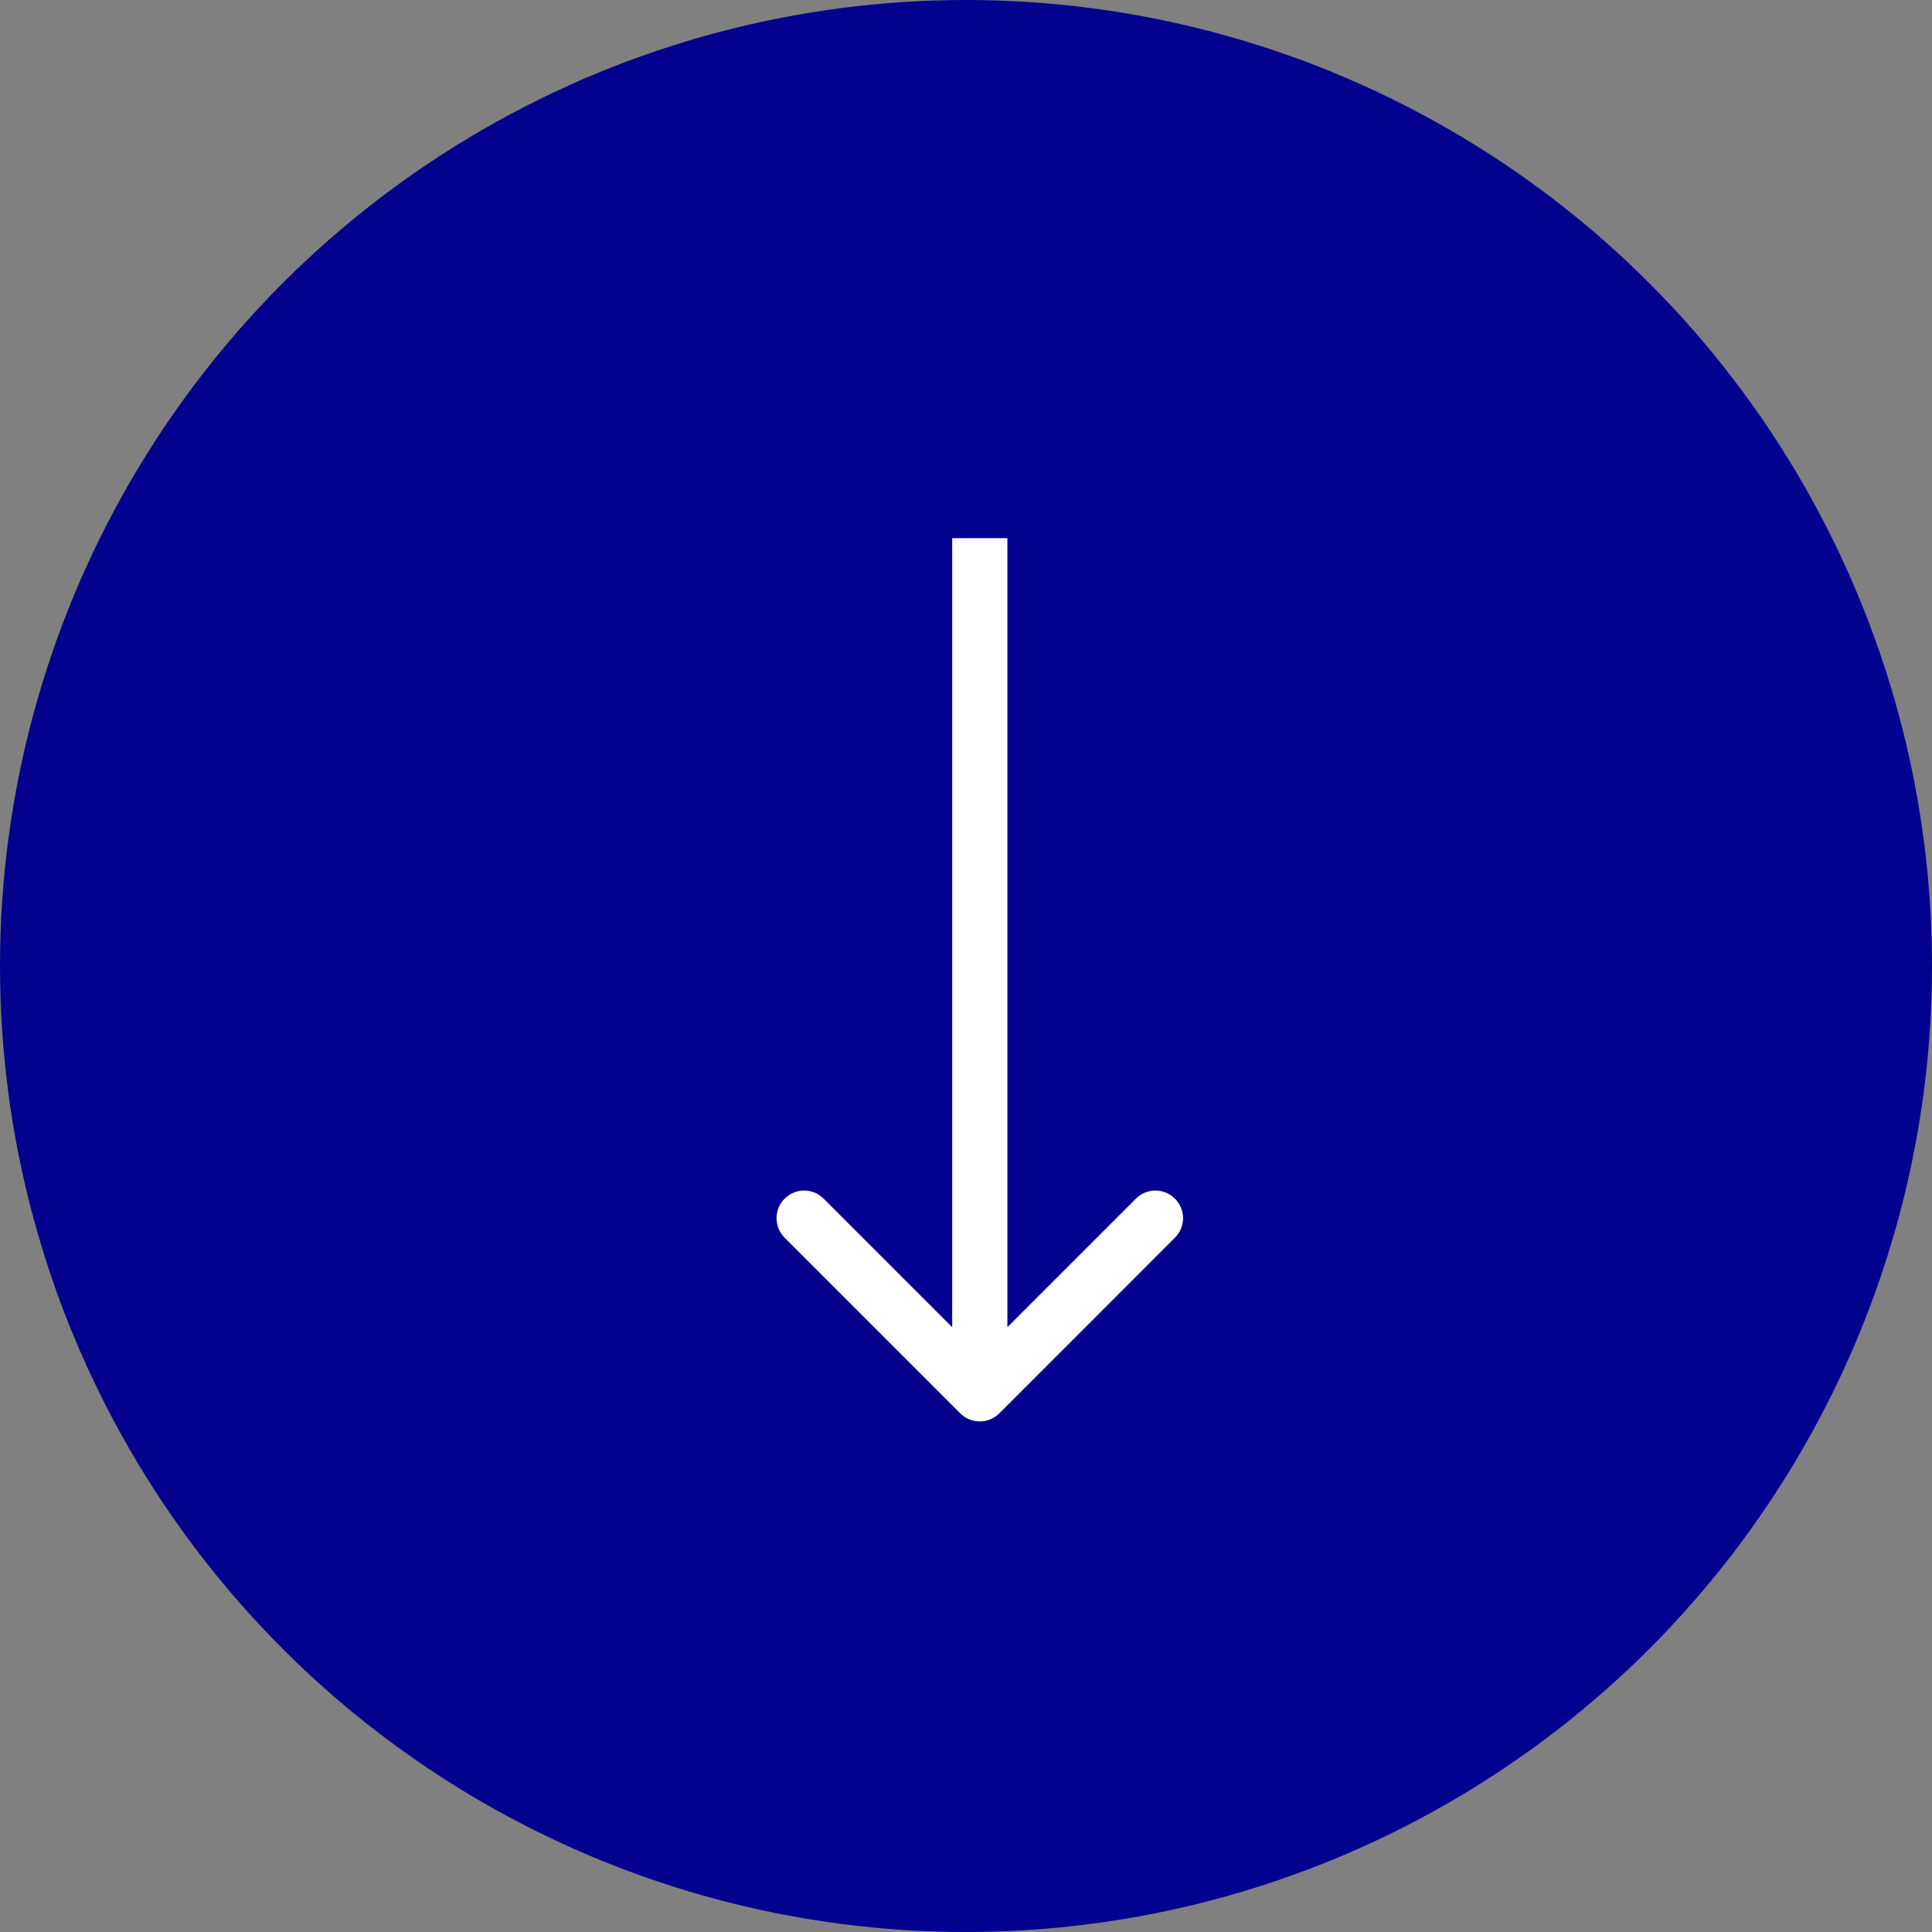 <svg width="35" height="35" viewBox="0 0 35 35" fill="none" xmlns="http://www.w3.org/2000/svg">
<rect x="0" y="0" width="35" height="35" fill="#808080" stroke="none"/>
<g id="Group 2">
<circle id="Ellipse 4" cx="17.5" cy="17.5" r="17.5" fill="#03018D"/>
<path id="Vector 5" d="M17.396 25.604C17.592 25.799 17.908 25.799 18.104 25.604L21.285 22.422C21.481 22.226 21.481 21.91 21.285 21.715C21.09 21.519 20.774 21.519 20.578 21.715L17.75 24.543L14.922 21.715C14.726 21.519 14.41 21.519 14.214 21.715C14.019 21.91 14.019 22.226 14.214 22.422L17.396 25.604ZM17.25 9.75L17.25 25.25L18.25 25.25L18.25 9.75L17.25 9.75Z" fill="white"/>
</g>
</svg>
